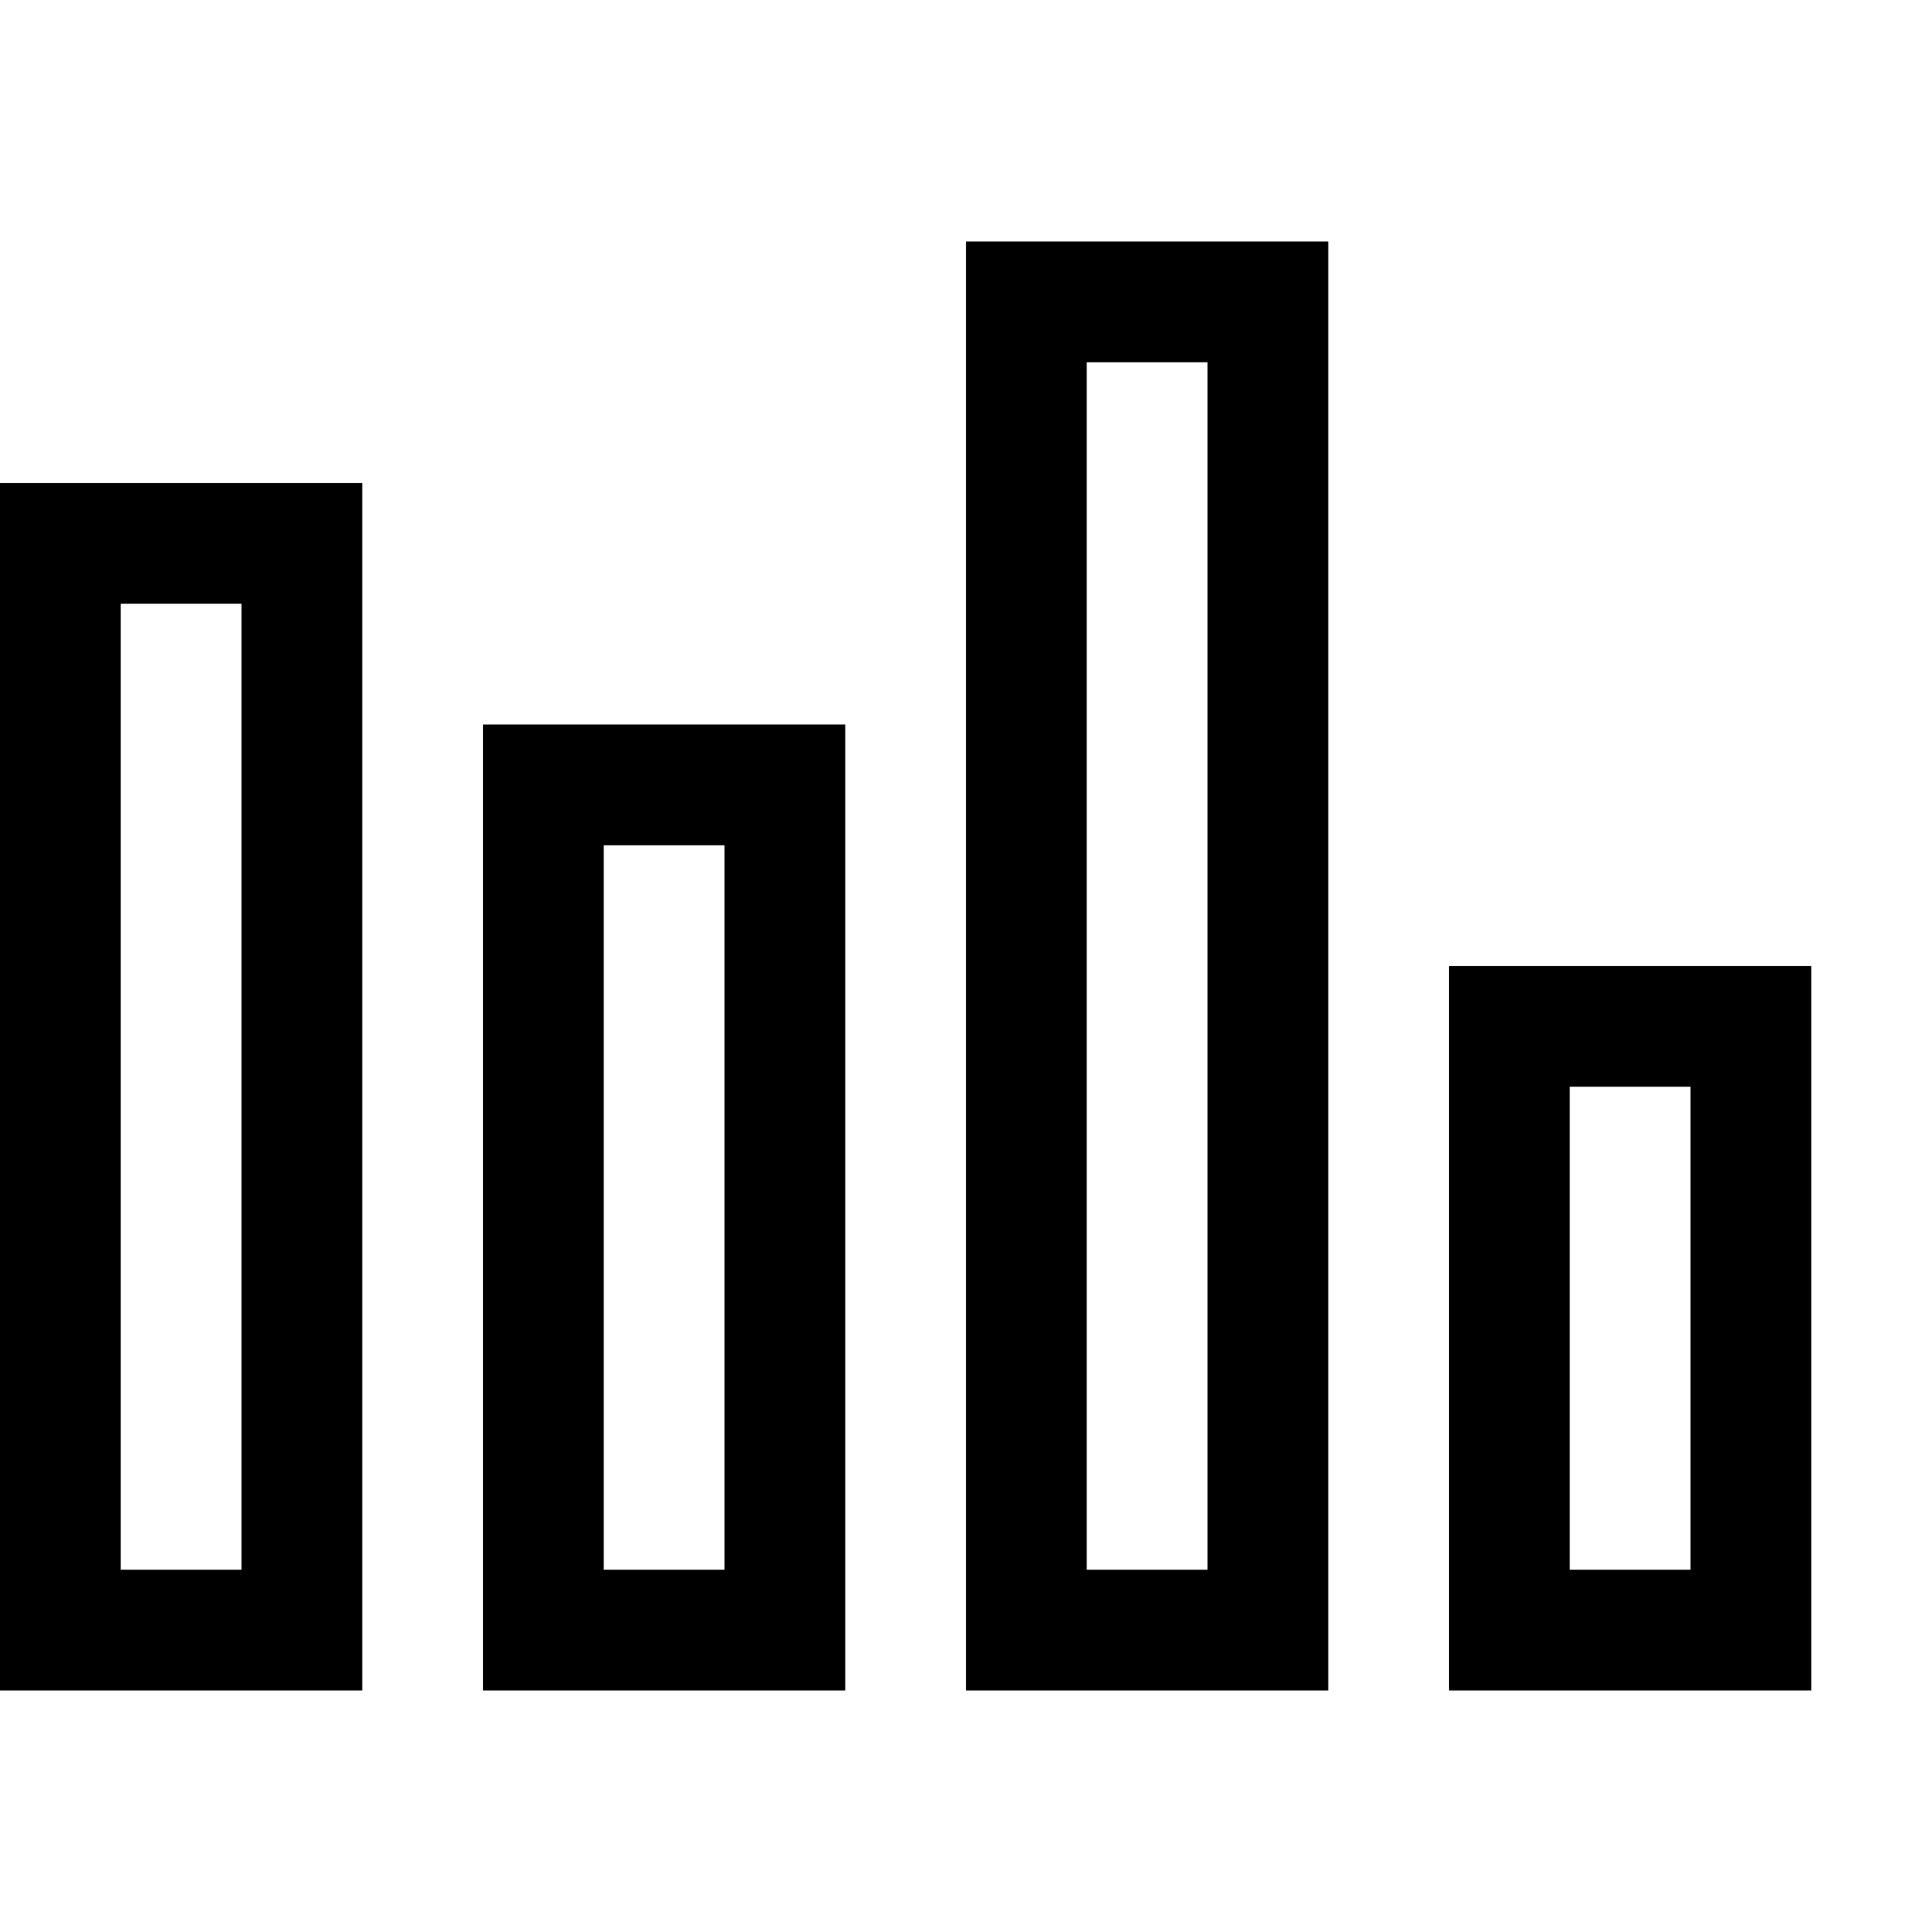<!-- Generated by IcoMoon.io -->
<svg version="1.1" xmlns="http://www.w3.org/2000/svg" width="32" height="32" viewBox="0 0 32 32">
<title>uniE67A</title>
<path d="M0 28v-20h6v20h-6zM2 10v16h2v-16h-2zM24 16h6v12h-6v-12zM28 26v-8h-2v8h2zM8 28v-16h6v16h-6zM10 14v12h2v-12h-2zM16 28v-24h6v24h-6zM18 6v20h2v-20h-2z"></path>
</svg>
